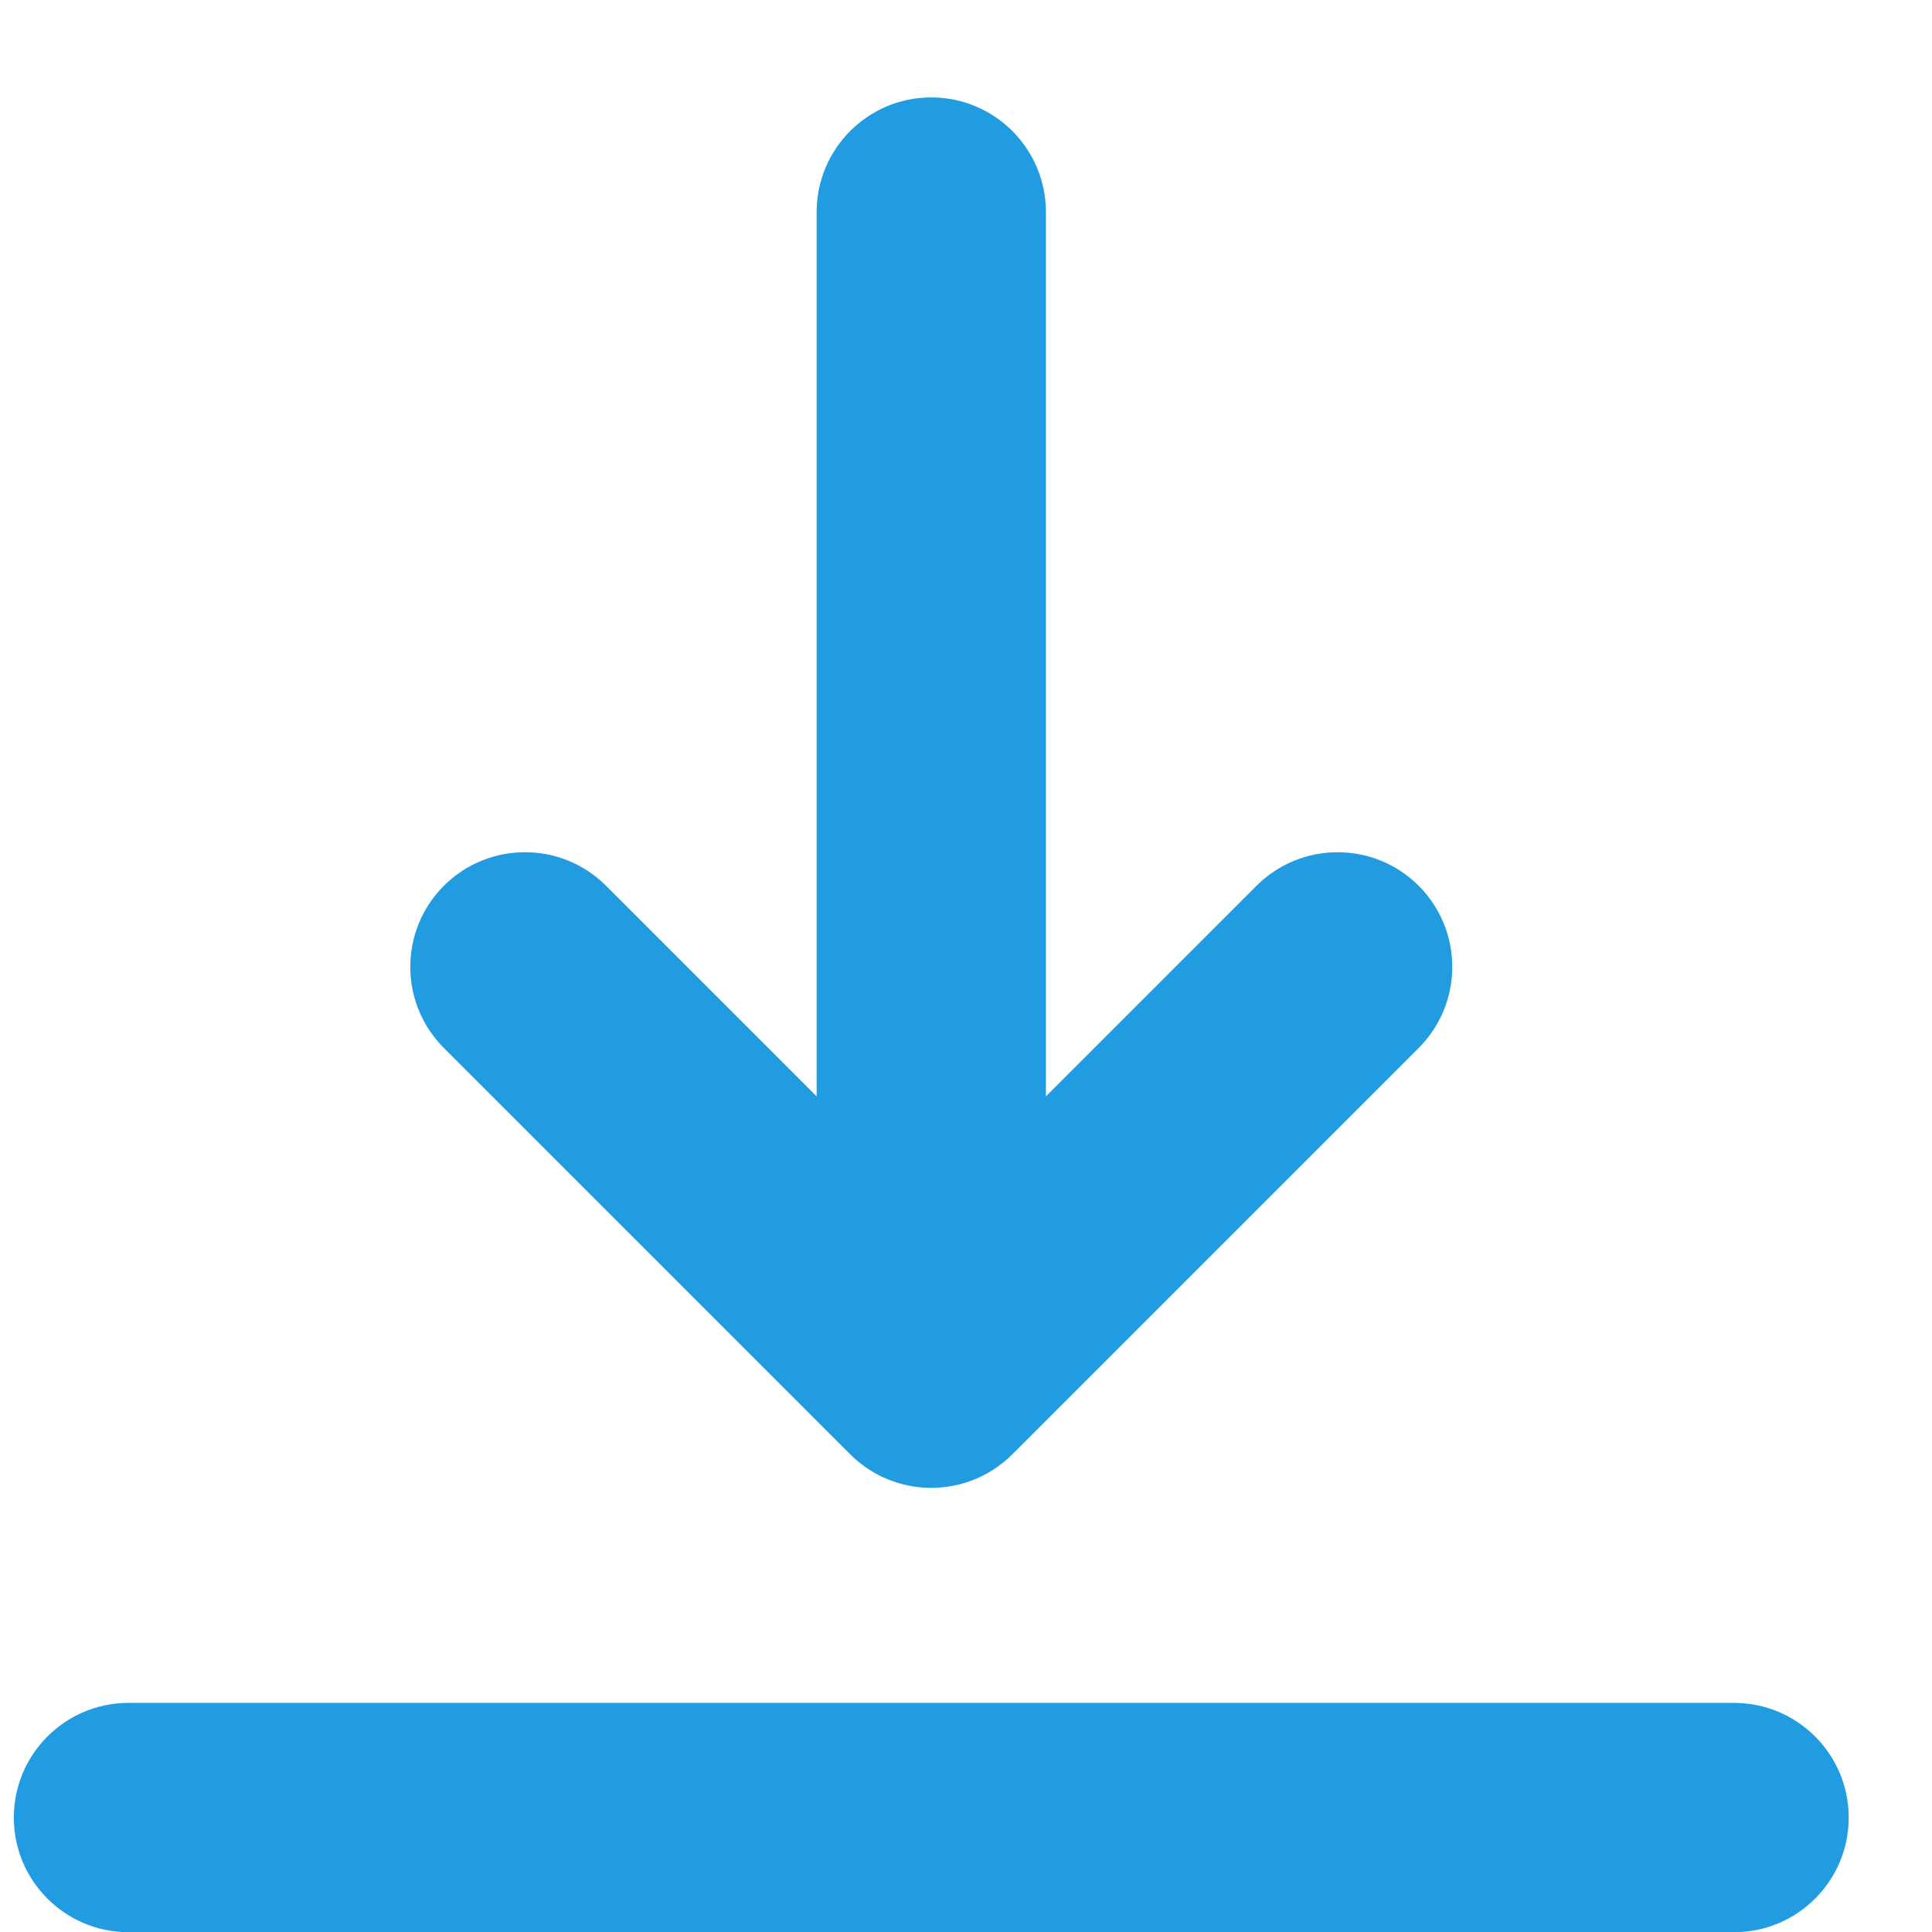 <svg width="19" height="19" viewBox="0 0 19 19" fill="none" xmlns="http://www.w3.org/2000/svg">
<path d="M18.181 17.875C18.181 18.497 17.676 19.002 17.053 19.002H1.264C0.641 19.002 0.136 18.497 0.136 17.875C0.136 17.252 0.641 16.747 1.264 16.747H17.053C17.676 16.747 18.181 17.252 18.181 17.875ZM8.361 14.302C8.581 14.522 8.87 14.632 9.158 14.632C9.447 14.632 9.736 14.522 9.956 14.302L13.952 10.306C14.392 9.866 14.392 9.152 13.952 8.711C13.511 8.271 12.797 8.271 12.357 8.711L10.286 10.782V2.086C10.286 1.463 9.781 0.958 9.158 0.958C8.536 0.958 8.031 1.463 8.031 2.086V10.782L5.96 8.711C5.52 8.271 4.806 8.271 4.365 8.711C3.925 9.152 3.925 9.866 4.365 10.306L8.361 14.302Z" fill="#229CE1"/>
</svg>
